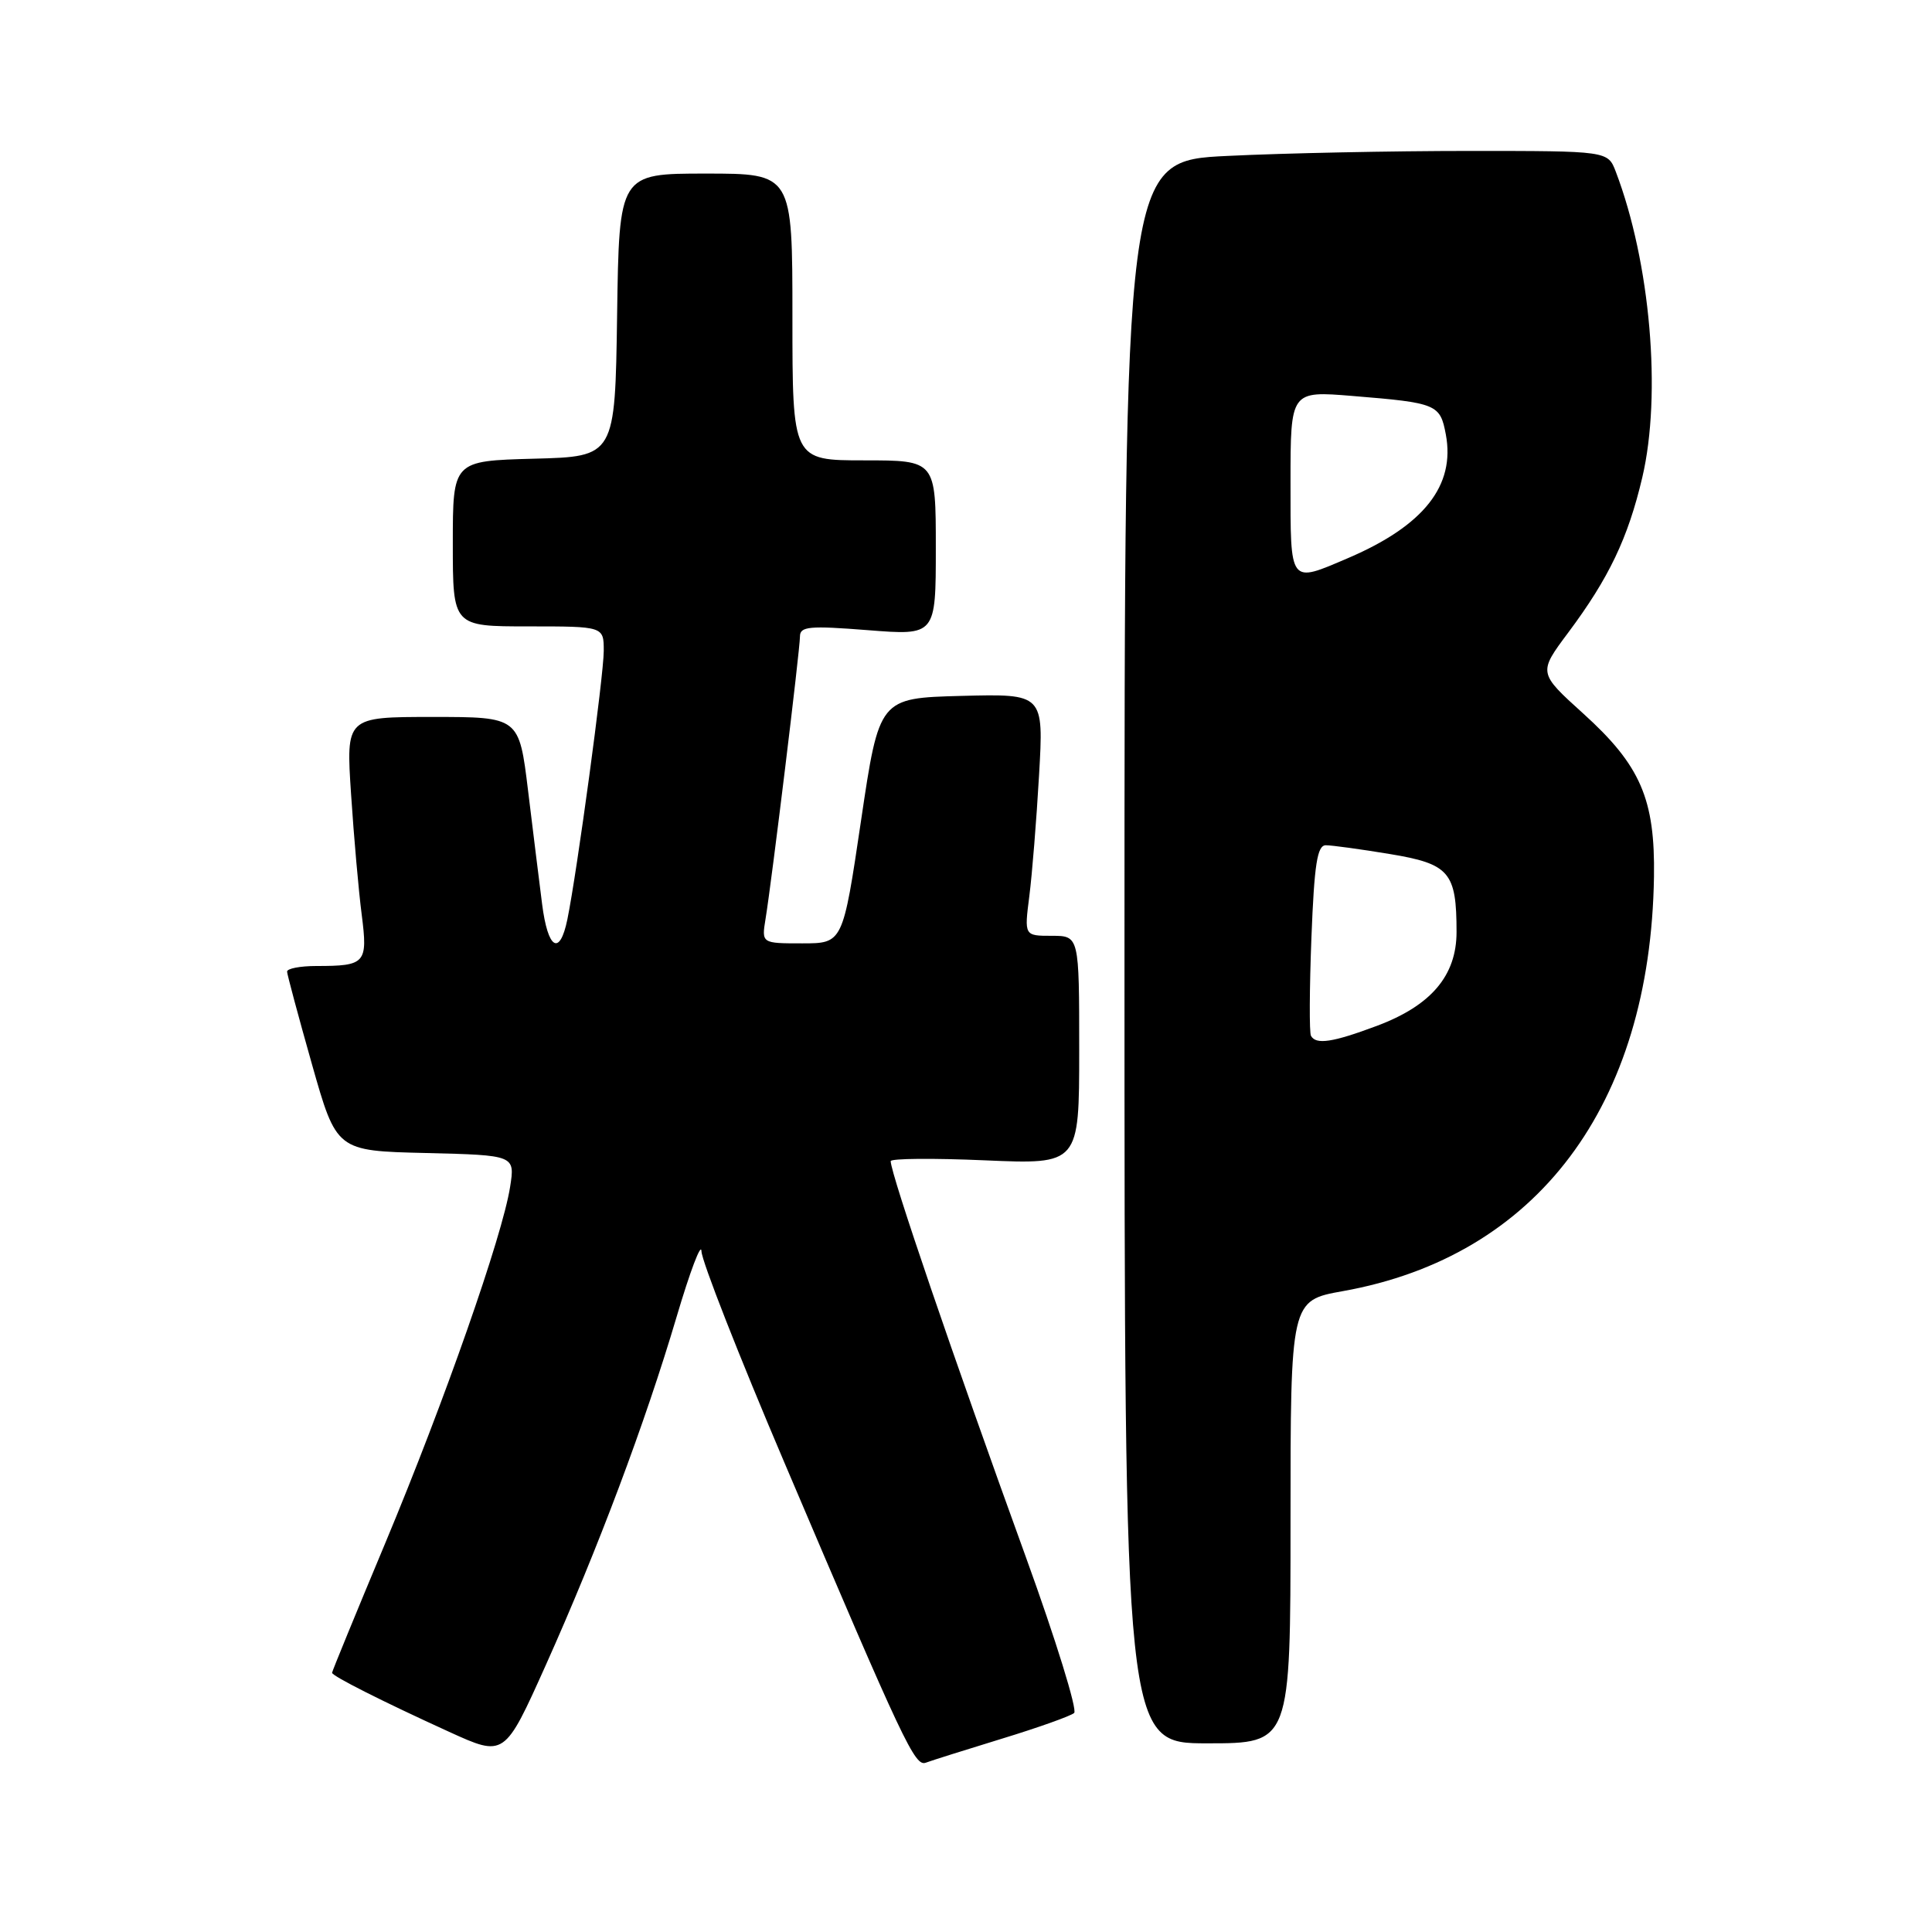 <?xml version="1.0" encoding="UTF-8" standalone="no"?>
<!DOCTYPE svg PUBLIC "-//W3C//DTD SVG 1.1//EN" "http://www.w3.org/Graphics/SVG/1.1/DTD/svg11.dtd" >
<svg xmlns="http://www.w3.org/2000/svg" xmlns:xlink="http://www.w3.org/1999/xlink" version="1.1" viewBox="0 0 256 256">
 <g >
 <path fill="currentColor"
d=" M 132.74 230.39 C 137.56 228.92 141.87 227.38 142.33 226.98 C 142.78 226.58 139.91 217.30 135.95 206.37 C 126.23 179.57 118.06 155.64 118.02 153.86 C 118.01 153.50 123.62 153.45 130.50 153.75 C 143.00 154.29 143.00 154.29 143.00 139.15 C 143.00 124.00 143.00 124.00 139.36 124.00 C 135.72 124.00 135.72 124.00 136.39 118.75 C 136.76 115.86 137.34 108.65 137.68 102.71 C 138.30 91.93 138.30 91.93 127.40 92.21 C 116.50 92.50 116.50 92.50 114.09 108.75 C 111.68 125.00 111.68 125.00 106.30 125.00 C 100.91 125.00 100.91 125.00 101.44 121.75 C 102.26 116.76 106.00 86.08 106.00 84.33 C 106.00 83.00 107.24 82.89 115.00 83.50 C 124.00 84.21 124.00 84.21 124.00 72.61 C 124.00 61.00 124.00 61.00 114.50 61.00 C 105.00 61.00 105.00 61.00 105.00 42.00 C 105.00 23.00 105.00 23.00 93.52 23.00 C 82.04 23.00 82.04 23.00 81.77 41.75 C 81.50 60.50 81.50 60.50 70.75 60.78 C 60.00 61.07 60.00 61.07 60.00 72.03 C 60.00 83.00 60.00 83.00 70.00 83.00 C 80.00 83.00 80.00 83.00 80.00 86.25 C 80.00 89.48 76.47 115.51 75.18 121.82 C 74.17 126.75 72.59 125.79 71.83 119.78 C 71.46 116.88 70.62 110.11 69.97 104.75 C 68.78 95.00 68.78 95.00 57.31 95.00 C 45.84 95.00 45.84 95.00 46.52 105.25 C 46.89 110.89 47.52 118.07 47.93 121.21 C 48.75 127.65 48.44 128.00 41.92 128.00 C 39.76 128.00 38.02 128.34 38.04 128.75 C 38.06 129.16 39.54 134.68 41.33 141.00 C 44.59 152.50 44.59 152.50 56.42 152.78 C 68.25 153.07 68.25 153.07 67.59 157.28 C 66.57 163.78 58.90 185.68 51.07 204.42 C 47.18 213.72 44.00 221.47 44.00 221.65 C 44.00 222.08 50.72 225.47 59.52 229.48 C 66.85 232.82 66.85 232.82 72.31 220.66 C 79.21 205.27 85.48 188.59 89.65 174.50 C 91.44 168.45 92.92 164.54 92.95 165.81 C 92.98 167.08 97.92 179.68 103.94 193.81 C 119.86 231.23 121.23 234.12 122.69 233.56 C 123.40 233.29 127.92 231.87 132.74 230.39 Z  M 171.00 201.66 C 171.00 172.32 171.00 172.32 177.95 171.08 C 203.67 166.48 218.68 146.50 219.16 116.20 C 219.32 105.90 217.39 101.42 209.79 94.55 C 203.82 89.15 203.82 89.15 207.80 83.82 C 213.19 76.60 215.72 71.30 217.61 63.27 C 220.20 52.27 218.68 34.75 214.10 22.75 C 213.05 20.00 213.05 20.00 194.68 20.00 C 184.58 20.00 170.17 20.29 162.66 20.66 C 149.00 21.31 149.00 21.31 149.00 126.16 C 149.00 231.00 149.00 231.00 160.00 231.00 C 171.00 231.00 171.00 231.00 171.00 201.66 Z  M 173.71 137.25 C 173.48 136.84 173.51 130.99 173.77 124.25 C 174.15 114.50 174.54 112.00 175.68 112.00 C 176.47 112.00 180.28 112.52 184.14 113.16 C 192.07 114.47 193.00 115.56 193.00 123.49 C 193.00 129.28 189.63 133.25 182.42 135.94 C 176.57 138.13 174.37 138.46 173.71 137.25 Z  M 171.00 63.90 C 171.00 51.79 171.00 51.79 179.25 52.47 C 190.39 53.38 190.83 53.56 191.58 57.57 C 192.85 64.34 188.67 69.64 178.67 73.93 C 170.79 77.30 171.00 77.57 171.00 63.90 Z "/>
</g>
</svg>